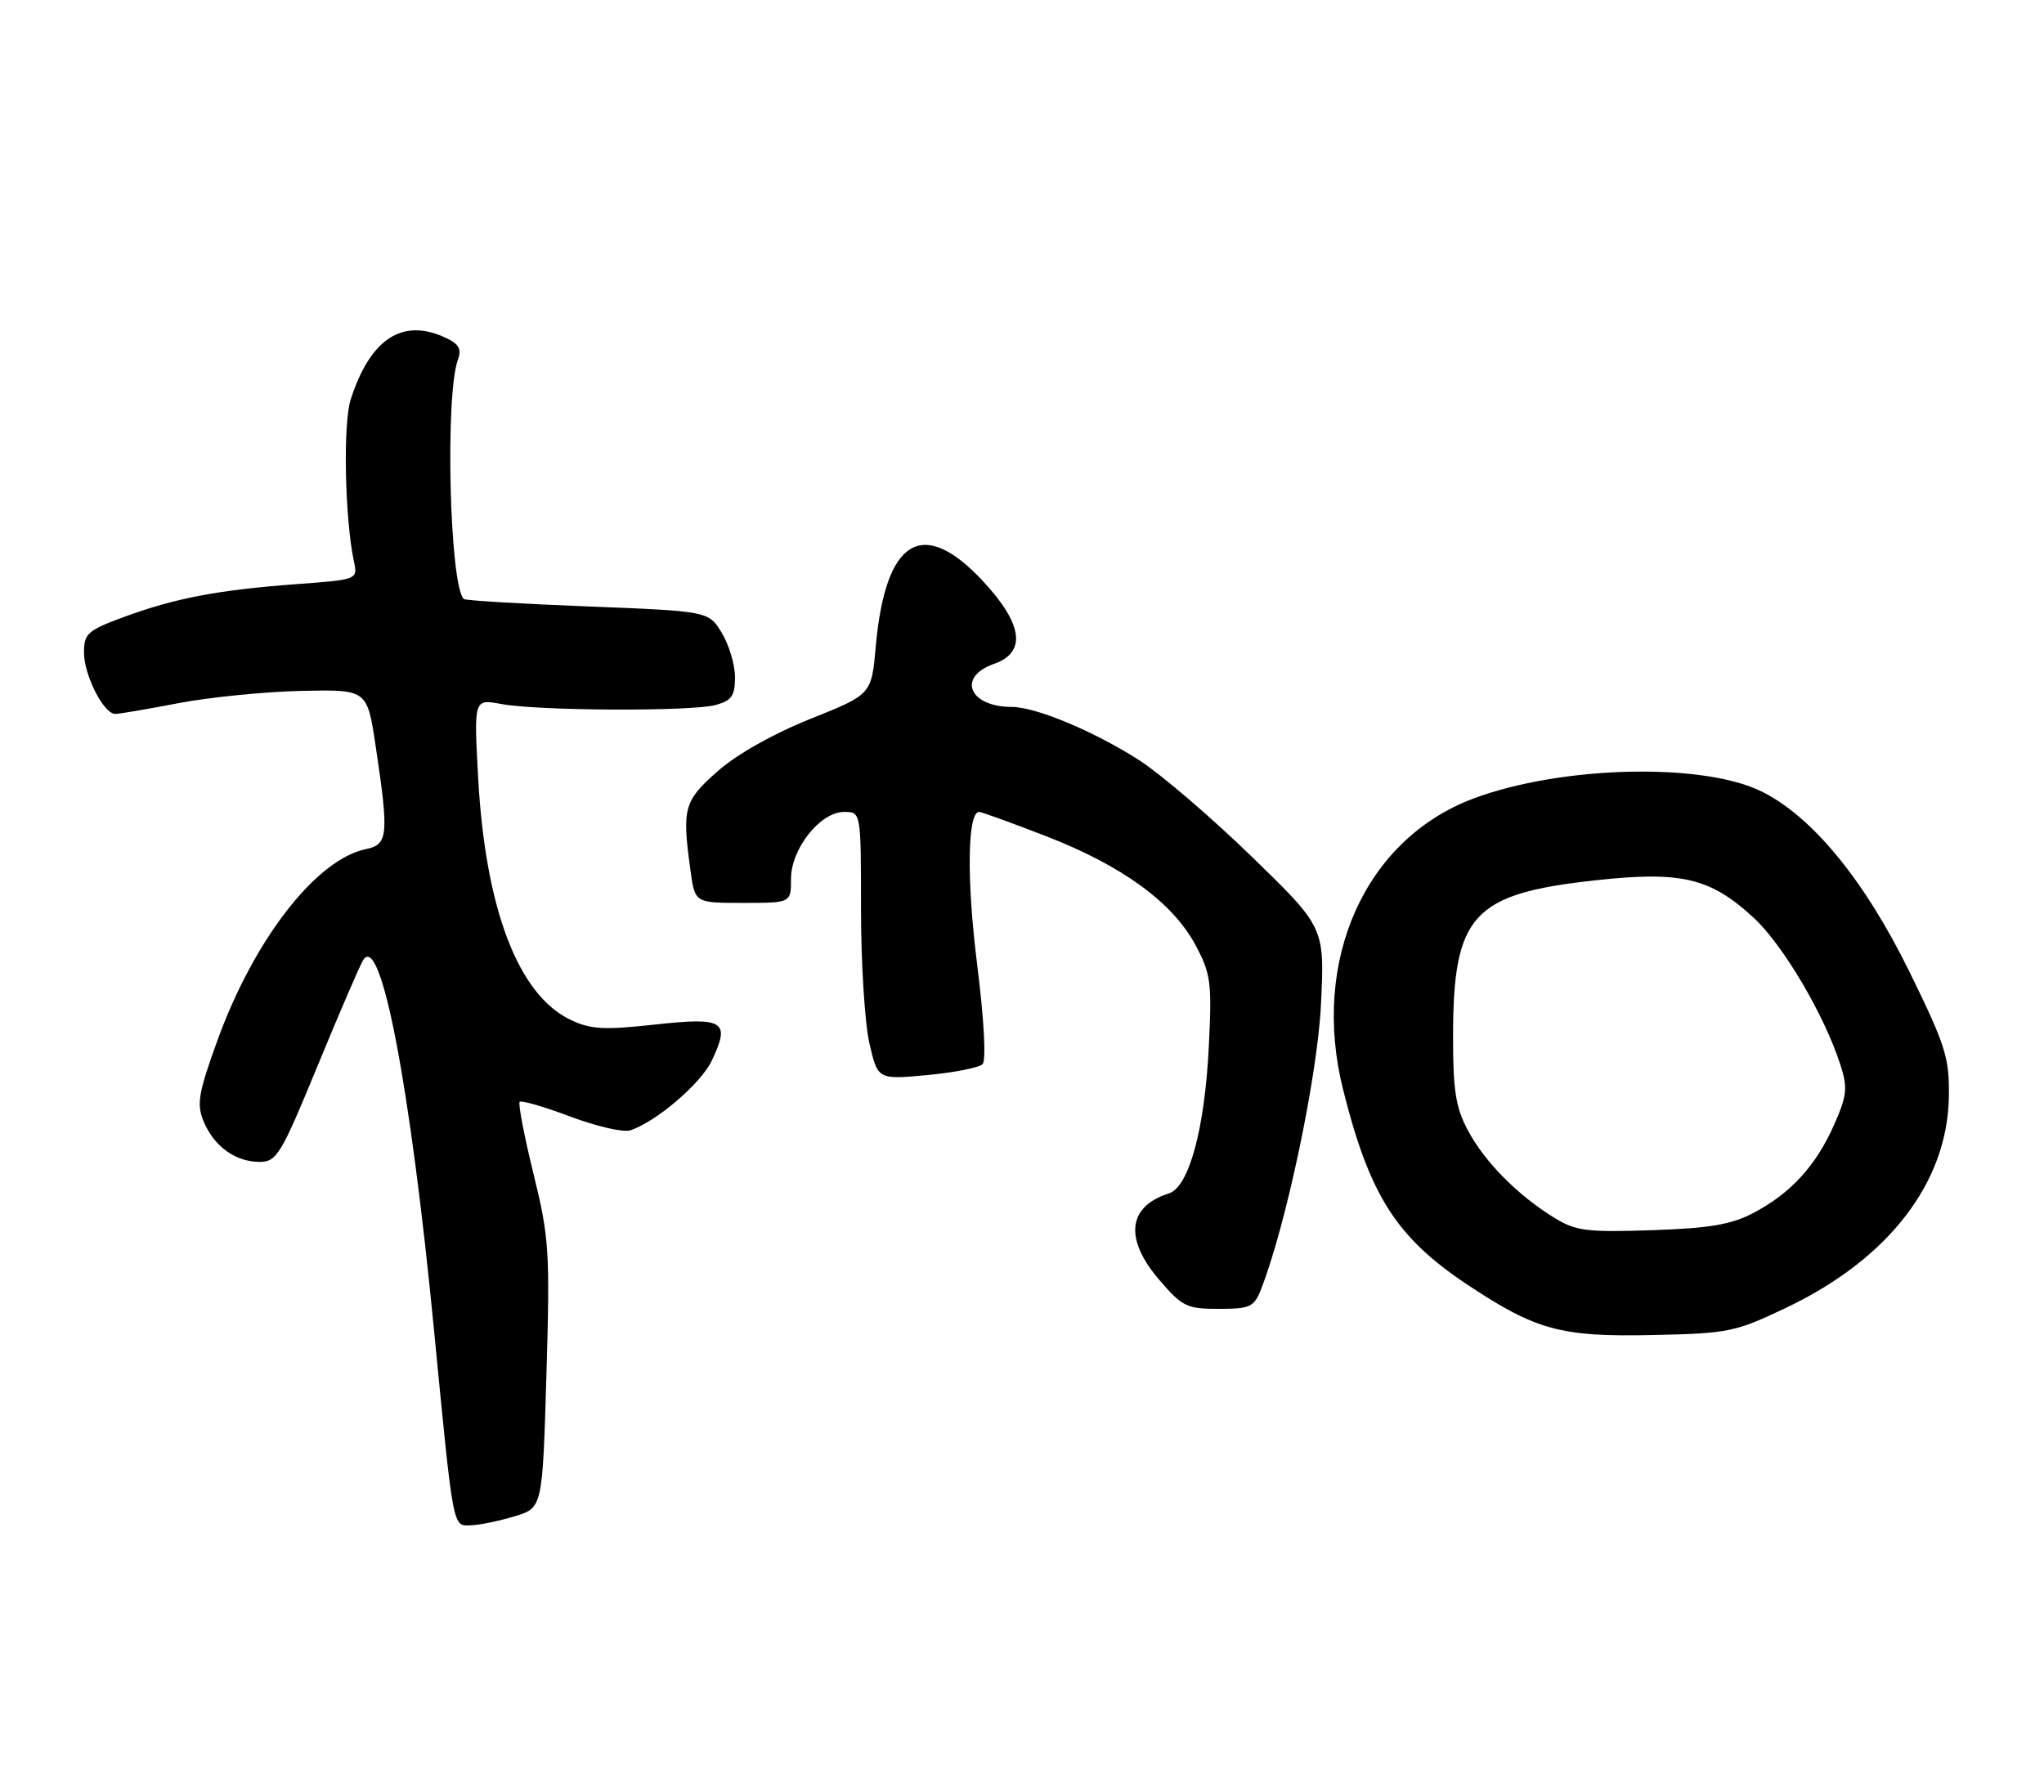 <?xml version="1.0" encoding="UTF-8" standalone="no"?>
<!DOCTYPE svg PUBLIC "-//W3C//DTD SVG 1.1//EN" "http://www.w3.org/Graphics/SVG/1.1/DTD/svg11.dtd" >
<svg xmlns="http://www.w3.org/2000/svg" xmlns:xlink="http://www.w3.org/1999/xlink" version="1.1" viewBox="0 0 292 256">
 <g >
 <path fill="currentColor"
d=" M 73.50 216.64 C 77.50 215.44 77.50 215.44 78.06 196.47 C 78.58 178.74 78.46 176.86 76.21 167.69 C 74.88 162.29 74.00 157.67 74.24 157.42 C 74.49 157.18 77.74 158.12 81.46 159.52 C 85.18 160.92 89.02 161.81 90.01 161.50 C 93.65 160.34 100.11 154.84 101.67 151.56 C 104.38 145.88 103.47 145.29 93.57 146.38 C 86.27 147.18 84.38 147.08 81.50 145.70 C 74.03 142.14 69.35 129.88 68.31 111.18 C 67.69 99.85 67.69 99.85 71.59 100.58 C 76.84 101.57 98.81 101.67 102.25 100.72 C 104.53 100.09 105.00 99.41 105.00 96.73 C 104.99 94.95 104.14 92.11 103.11 90.41 C 101.22 87.32 101.22 87.32 83.93 86.64 C 74.41 86.27 66.46 85.79 66.25 85.58 C 64.23 83.57 63.57 56.61 65.40 51.44 C 65.98 49.82 65.57 49.13 63.52 48.19 C 57.43 45.42 52.86 48.45 50.09 57.11 C 48.99 60.57 49.26 74.04 50.55 80.16 C 51.12 82.81 51.12 82.81 42.31 83.46 C 31.20 84.28 25.02 85.46 17.75 88.13 C 12.51 90.06 12.00 90.51 12.00 93.22 C 12.00 96.47 14.81 102.00 16.47 102.00 C 17.03 102.00 21.10 101.31 25.50 100.46 C 29.90 99.62 37.76 98.83 42.97 98.71 C 52.45 98.50 52.45 98.50 53.65 106.50 C 55.58 119.36 55.46 120.66 52.25 121.32 C 45.15 122.80 36.26 134.26 31.04 148.70 C 28.33 156.20 28.07 157.74 29.09 160.22 C 30.57 163.78 33.64 166.00 37.08 166.00 C 39.53 166.00 40.13 165.01 45.38 152.25 C 48.49 144.69 51.42 137.90 51.88 137.17 C 54.41 133.15 58.60 155.00 62.00 190.00 C 64.81 218.92 64.64 218.02 67.30 217.92 C 68.51 217.88 71.30 217.31 73.50 216.64 Z  M 255.23 186.81 C 269.84 179.83 278.23 168.92 278.41 156.66 C 278.49 151.10 277.94 149.37 272.78 138.84 C 266.33 125.69 258.79 116.53 251.53 113.02 C 243.04 108.91 222.95 109.43 210.51 114.08 C 195.02 119.88 187.25 137.20 191.86 155.63 C 195.66 170.82 199.48 176.81 209.70 183.59 C 219.43 190.05 223.01 191.02 236.00 190.74 C 246.95 190.51 247.87 190.32 255.23 186.81 Z  M 180.13 184.25 C 183.72 175.12 188.22 153.74 188.71 143.50 C 189.24 132.50 189.24 132.50 178.76 122.33 C 173.00 116.74 165.78 110.56 162.71 108.59 C 156.25 104.46 147.97 101.00 144.54 101.00 C 138.45 101.00 136.67 96.71 142.00 94.85 C 146.70 93.21 146.13 89.13 140.36 82.96 C 131.77 73.77 126.48 77.03 125.11 92.36 C 124.50 99.22 124.50 99.22 115.79 102.70 C 110.51 104.81 105.29 107.75 102.54 110.17 C 97.69 114.44 97.41 115.44 98.64 124.36 C 99.27 129.00 99.27 129.00 106.14 129.00 C 113.00 129.00 113.00 129.00 113.00 125.58 C 113.00 121.26 117.17 116.00 120.59 116.00 C 123.00 116.00 123.00 116.00 123.00 129.92 C 123.00 137.58 123.54 146.19 124.20 149.05 C 125.40 154.25 125.40 154.25 132.43 153.60 C 136.29 153.24 139.86 152.54 140.36 152.04 C 140.90 151.50 140.59 145.75 139.59 137.77 C 138.07 125.69 138.20 116.01 139.88 116.00 C 140.22 116.00 144.55 117.57 149.50 119.49 C 160.34 123.70 167.52 128.94 170.77 135.00 C 172.98 139.13 173.14 140.33 172.69 149.50 C 172.11 161.28 169.86 169.59 166.99 170.50 C 161.11 172.37 160.58 176.98 165.58 182.82 C 168.88 186.68 169.53 187.00 174.10 187.00 C 178.57 187.00 179.15 186.73 180.13 184.25 Z  M 222.00 173.96 C 216.78 170.74 212.09 165.99 209.70 161.50 C 207.95 158.22 207.57 155.78 207.58 148.00 C 207.60 130.70 210.37 127.68 227.94 125.77 C 240.18 124.43 244.32 125.41 250.49 131.09 C 254.74 135.01 260.65 145.04 262.94 152.21 C 263.97 155.43 263.85 156.55 262.01 160.71 C 259.44 166.53 255.82 170.49 250.50 173.29 C 247.35 174.95 244.27 175.48 236.00 175.76 C 226.63 176.07 225.12 175.88 222.00 173.96 Z "/>
</g>
</svg>